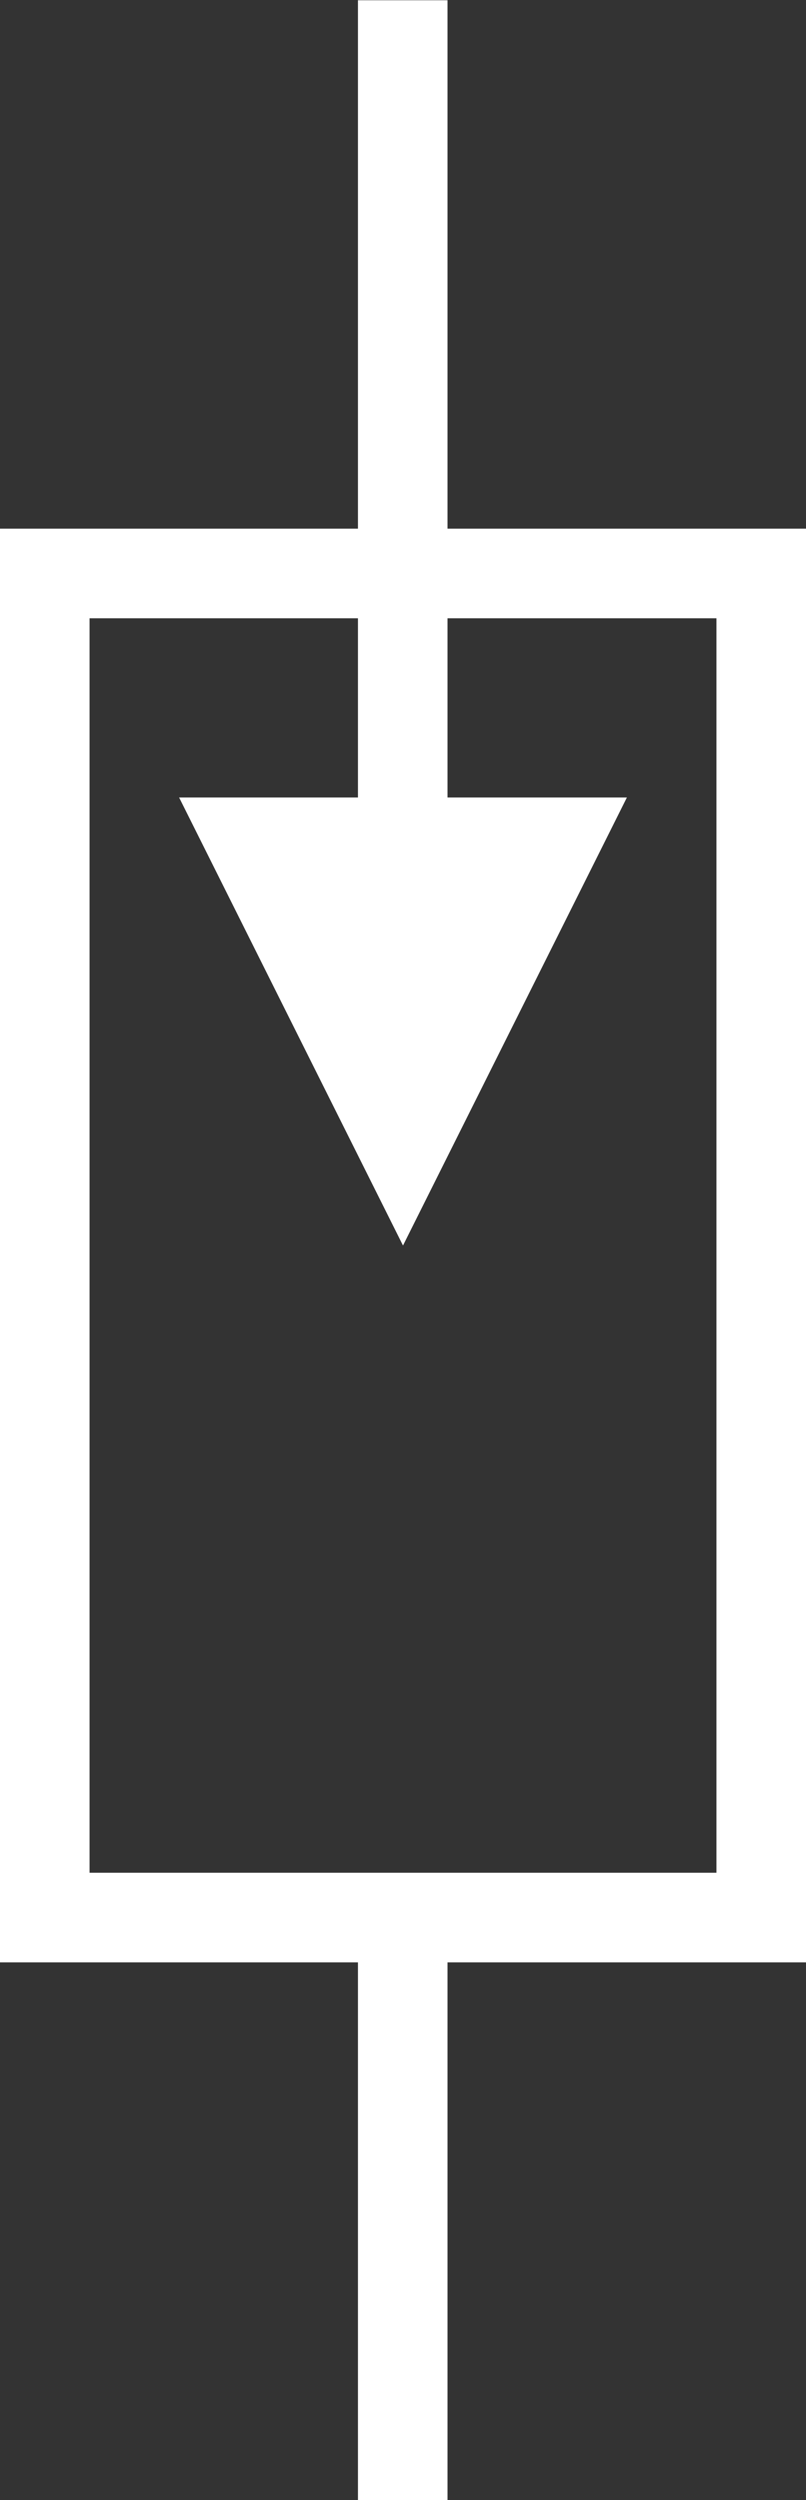 <svg version="1.1" id="图层_1" xmlns="http://www.w3.org/2000/svg" x="0" y="0" width="18" height="55.8" xml:space="preserve"><rect width="100%" height="100%" fill="#333333" stroke="none"/><style>.st0{fill:#fff}</style><path class="st0" d="M0 11.8v32h18v-32H0zm16 30H2v-28h14v28z"/><path transform="rotate(-90 9 48.906)" class="st0" d="M2.1 47.9h13.8v2H2.1z"/><path transform="rotate(-90 9 8.906)" class="st0" d="M.1 7.9h17.8v2H.1z"/><path class="st0" d="M9 27.8l5-10H4z"/></svg>